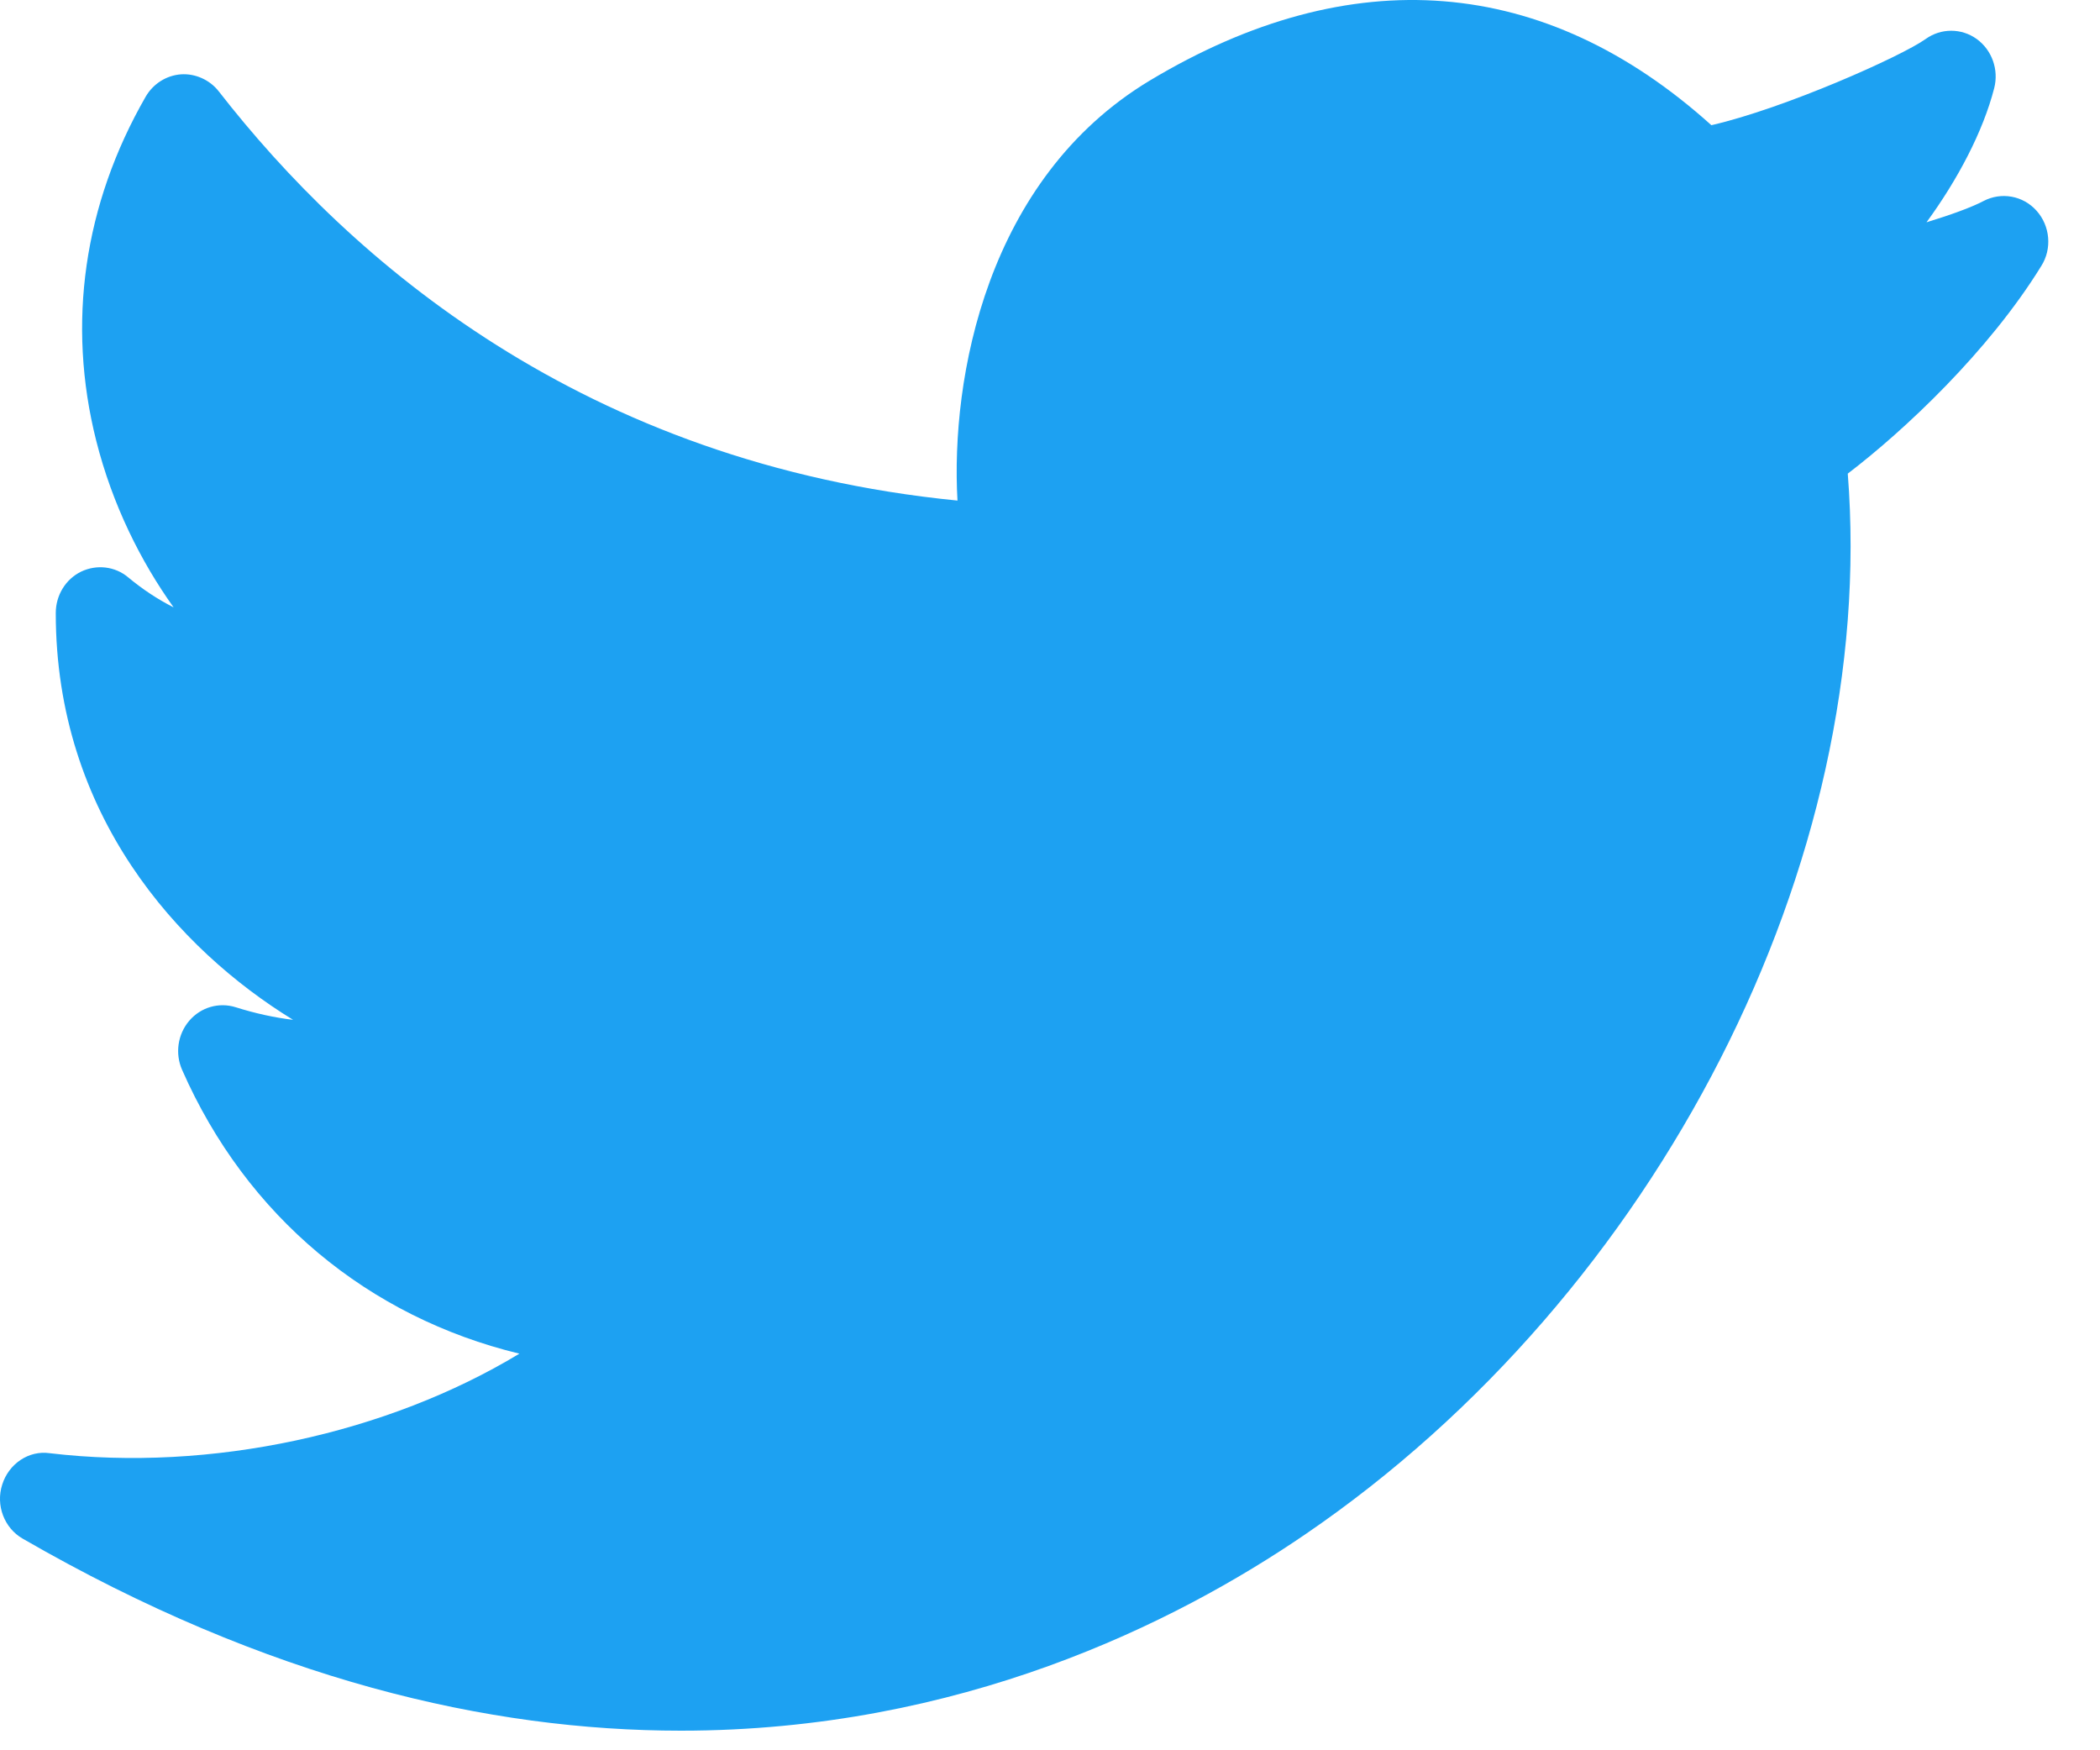 <svg width="18" height="15" viewBox="0 0 18 15" fill="none" xmlns="http://www.w3.org/2000/svg">
<path d="M17.457 1.807C17.341 1.676 17.154 1.643 17.001 1.723C16.905 1.774 16.726 1.84 16.513 1.905C16.782 1.537 16.998 1.126 17.093 0.756C17.134 0.597 17.074 0.429 16.943 0.334C16.812 0.24 16.637 0.24 16.506 0.334C16.299 0.482 15.3 0.928 14.669 1.073C13.242 -0.213 11.582 -0.346 9.856 0.69C8.453 1.533 8.148 3.246 8.207 4.29C4.996 3.972 3 2.228 1.876 0.784C1.797 0.682 1.671 0.629 1.552 0.637C1.426 0.646 1.313 0.718 1.249 0.828C0.718 1.751 0.571 2.771 0.825 3.778C0.964 4.328 1.207 4.812 1.488 5.205C1.353 5.137 1.223 5.051 1.1 4.949C0.987 4.853 0.829 4.835 0.695 4.899C0.562 4.964 0.478 5.102 0.478 5.254C0.478 6.983 1.529 8.137 2.512 8.74C2.353 8.721 2.188 8.685 2.02 8.632C1.877 8.587 1.721 8.632 1.622 8.748C1.523 8.864 1.499 9.029 1.561 9.169C2.113 10.425 3.158 11.288 4.452 11.601C3.323 12.284 1.81 12.618 0.426 12.454C0.246 12.428 0.075 12.545 0.019 12.723C-0.038 12.9 0.036 13.095 0.194 13.186C2.295 14.399 4.194 14.832 5.836 14.832C8.224 14.832 10.068 13.915 11.19 13.148C14.215 11.083 16.1 7.376 15.838 4.059C16.322 3.69 17.047 3.01 17.497 2.279C17.59 2.132 17.573 1.937 17.457 1.807Z" fill="#1DA1F2"/>
</svg>
